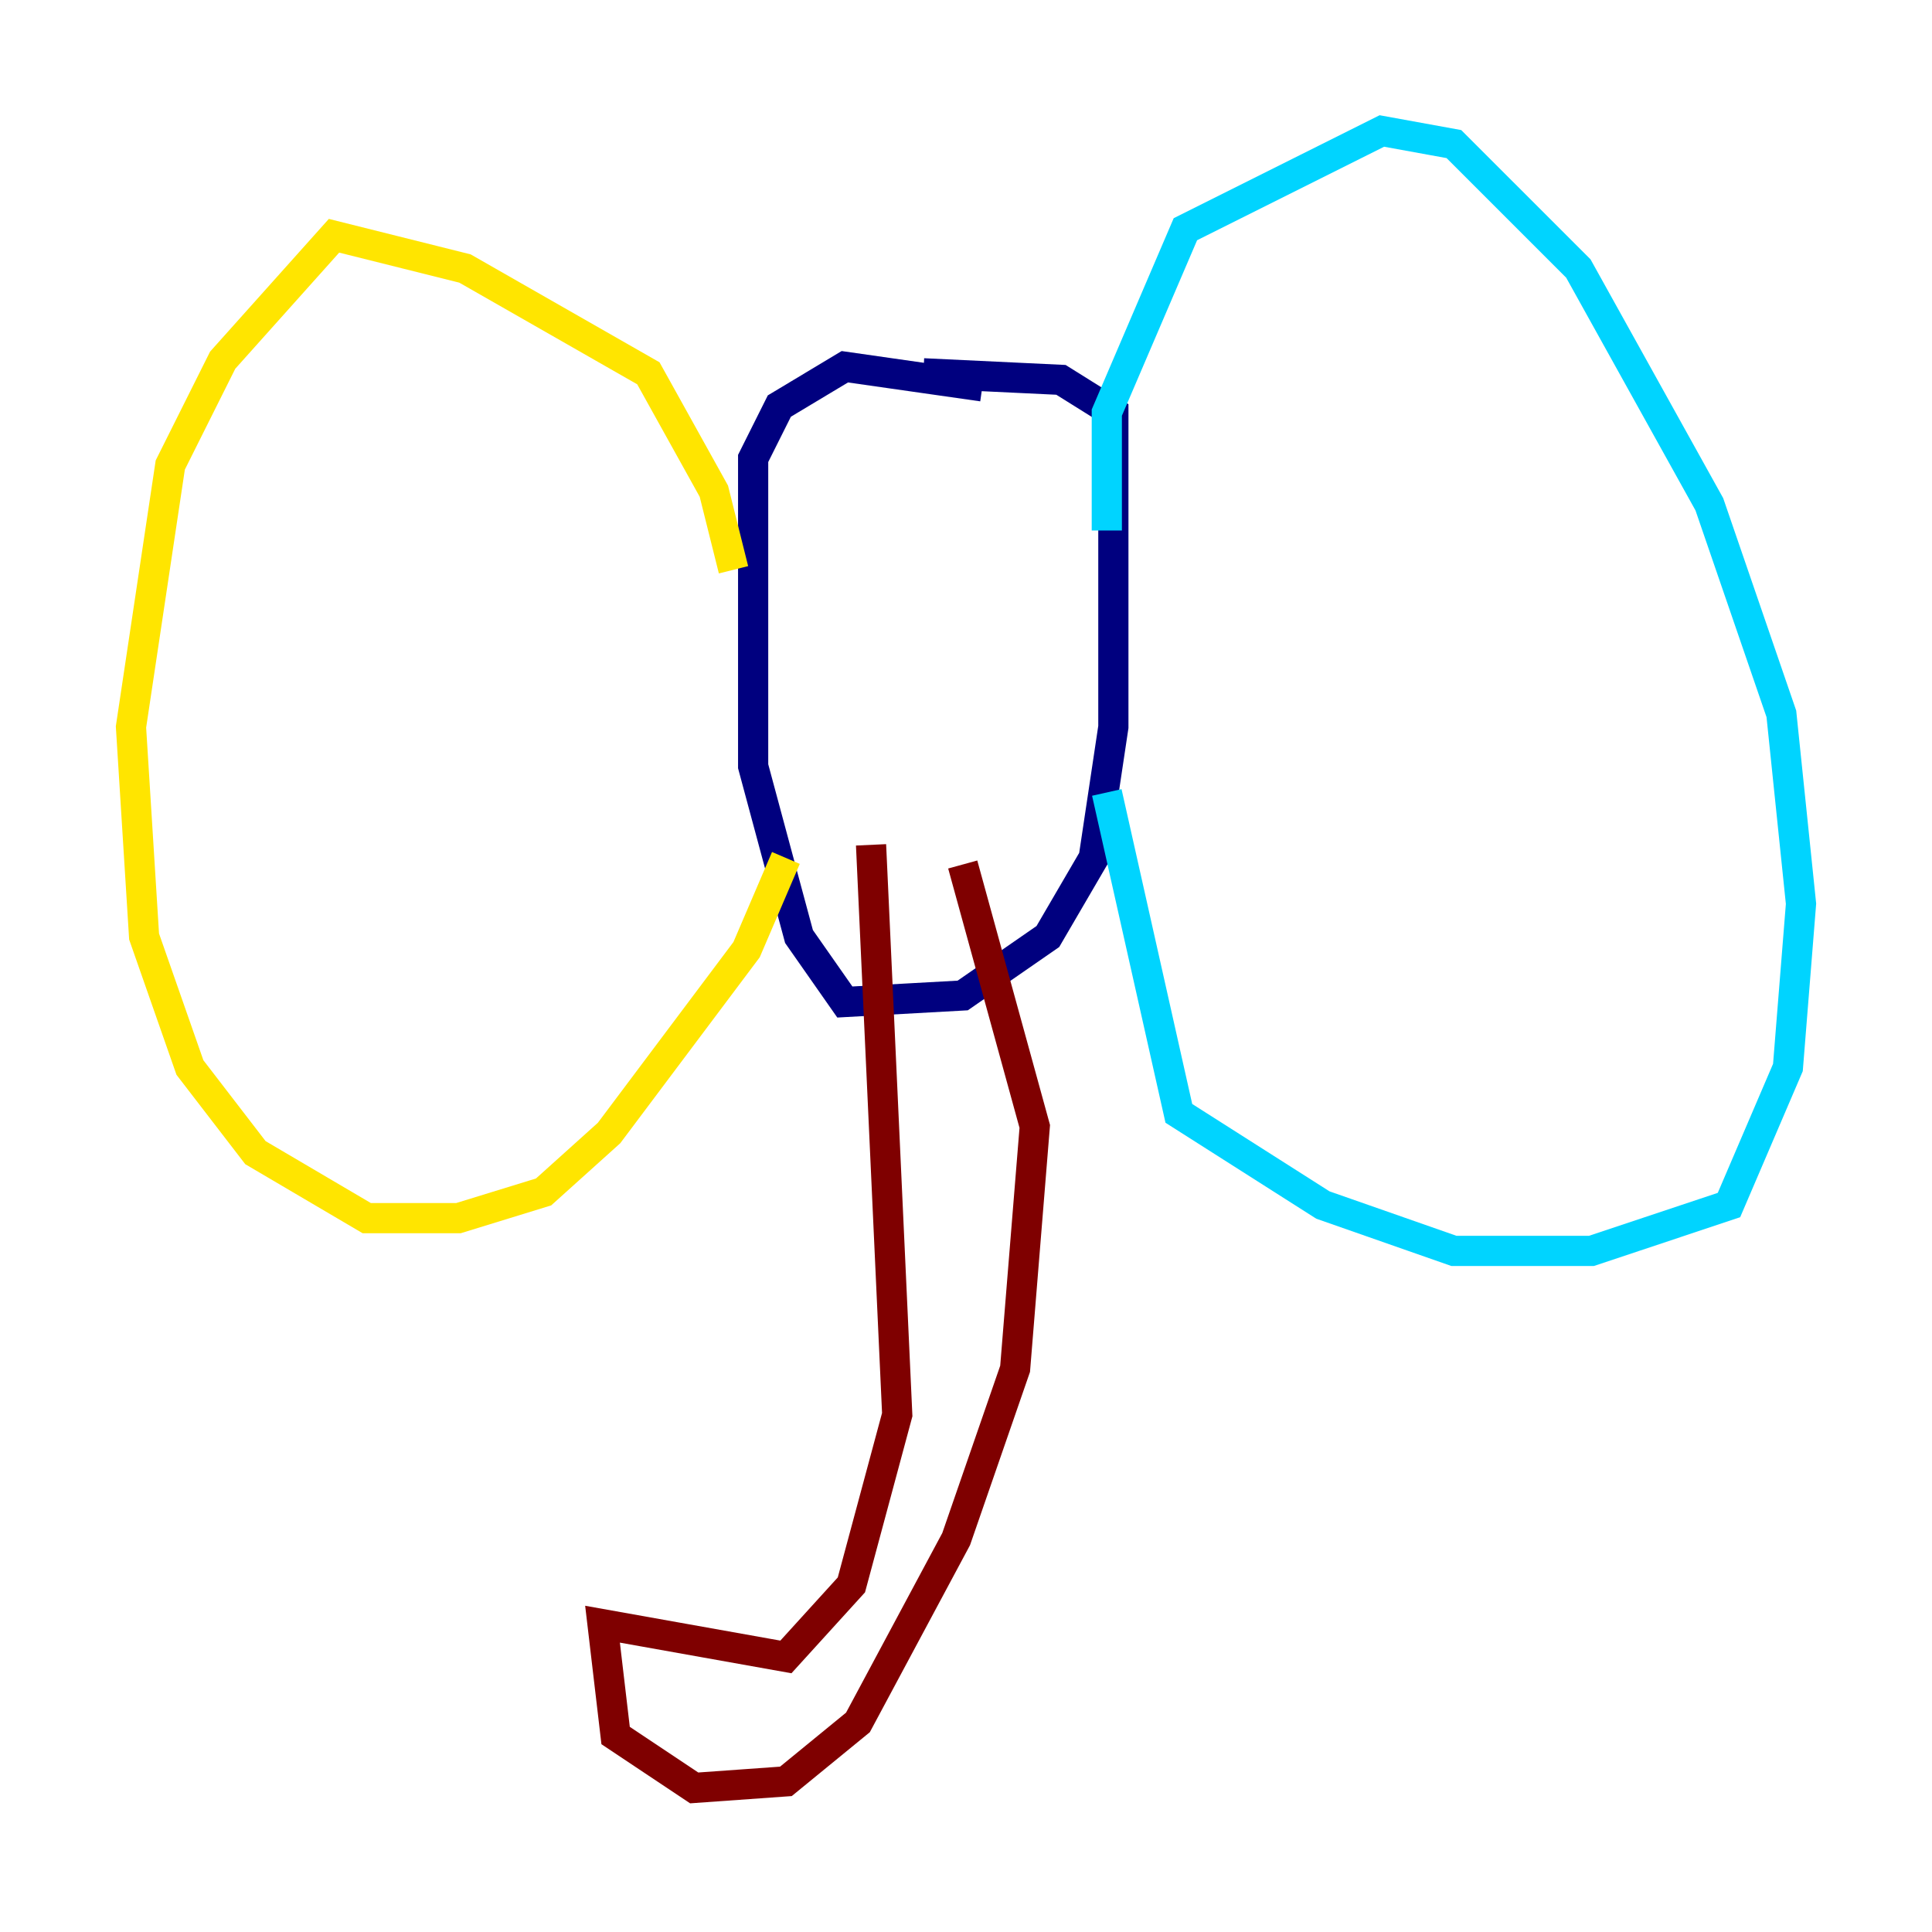 <?xml version="1.0" encoding="utf-8" ?>
<svg baseProfile="tiny" height="128" version="1.2" viewBox="0,0,128,128" width="128" xmlns="http://www.w3.org/2000/svg" xmlns:ev="http://www.w3.org/2001/xml-events" xmlns:xlink="http://www.w3.org/1999/xlink"><defs /><polyline fill="none" points="65.085,25.6 55.973,24.298 51.634,26.902 49.898,30.373 49.898,50.766 52.936,62.047 55.973,66.386 63.783,65.953 69.424,62.047 72.461,56.841 73.763,48.163 73.763,27.336 70.291,25.166 61.18,24.732" stroke="#00007f" stroke-width="2" /><polyline fill="none" points="73.329,35.146 73.329,27.336 78.536,15.186 91.552,8.678 96.325,9.546 104.57,17.79 113.248,33.41 118.02,47.295 119.322,59.878 118.454,70.725 114.549,79.837 105.437,82.875 96.325,82.875 87.647,79.837 78.102,73.763 73.329,52.502" stroke="#00d4ff" stroke-width="2" /><polyline fill="none" points="48.597,37.749 47.295,32.542 42.956,24.732 30.807,17.79 22.129,15.62 14.752,23.864 11.281,30.807 8.678,48.163 9.546,62.047 12.583,70.725 16.922,76.366 24.298,80.705 30.373,80.705 36.014,78.969 40.352,75.064 49.464,62.915 52.068,56.841" stroke="#ffe500" stroke-width="2" /><polyline fill="none" points="57.709,55.973 59.444,93.722 56.407,105.003 52.068,109.776 39.919,107.607 40.786,114.983 45.993,118.454 52.068,118.02 56.841,114.115 63.349,101.966 67.254,90.685 68.556,74.63 63.783,57.275" stroke="#7f0000" stroke-width="2" /></svg>